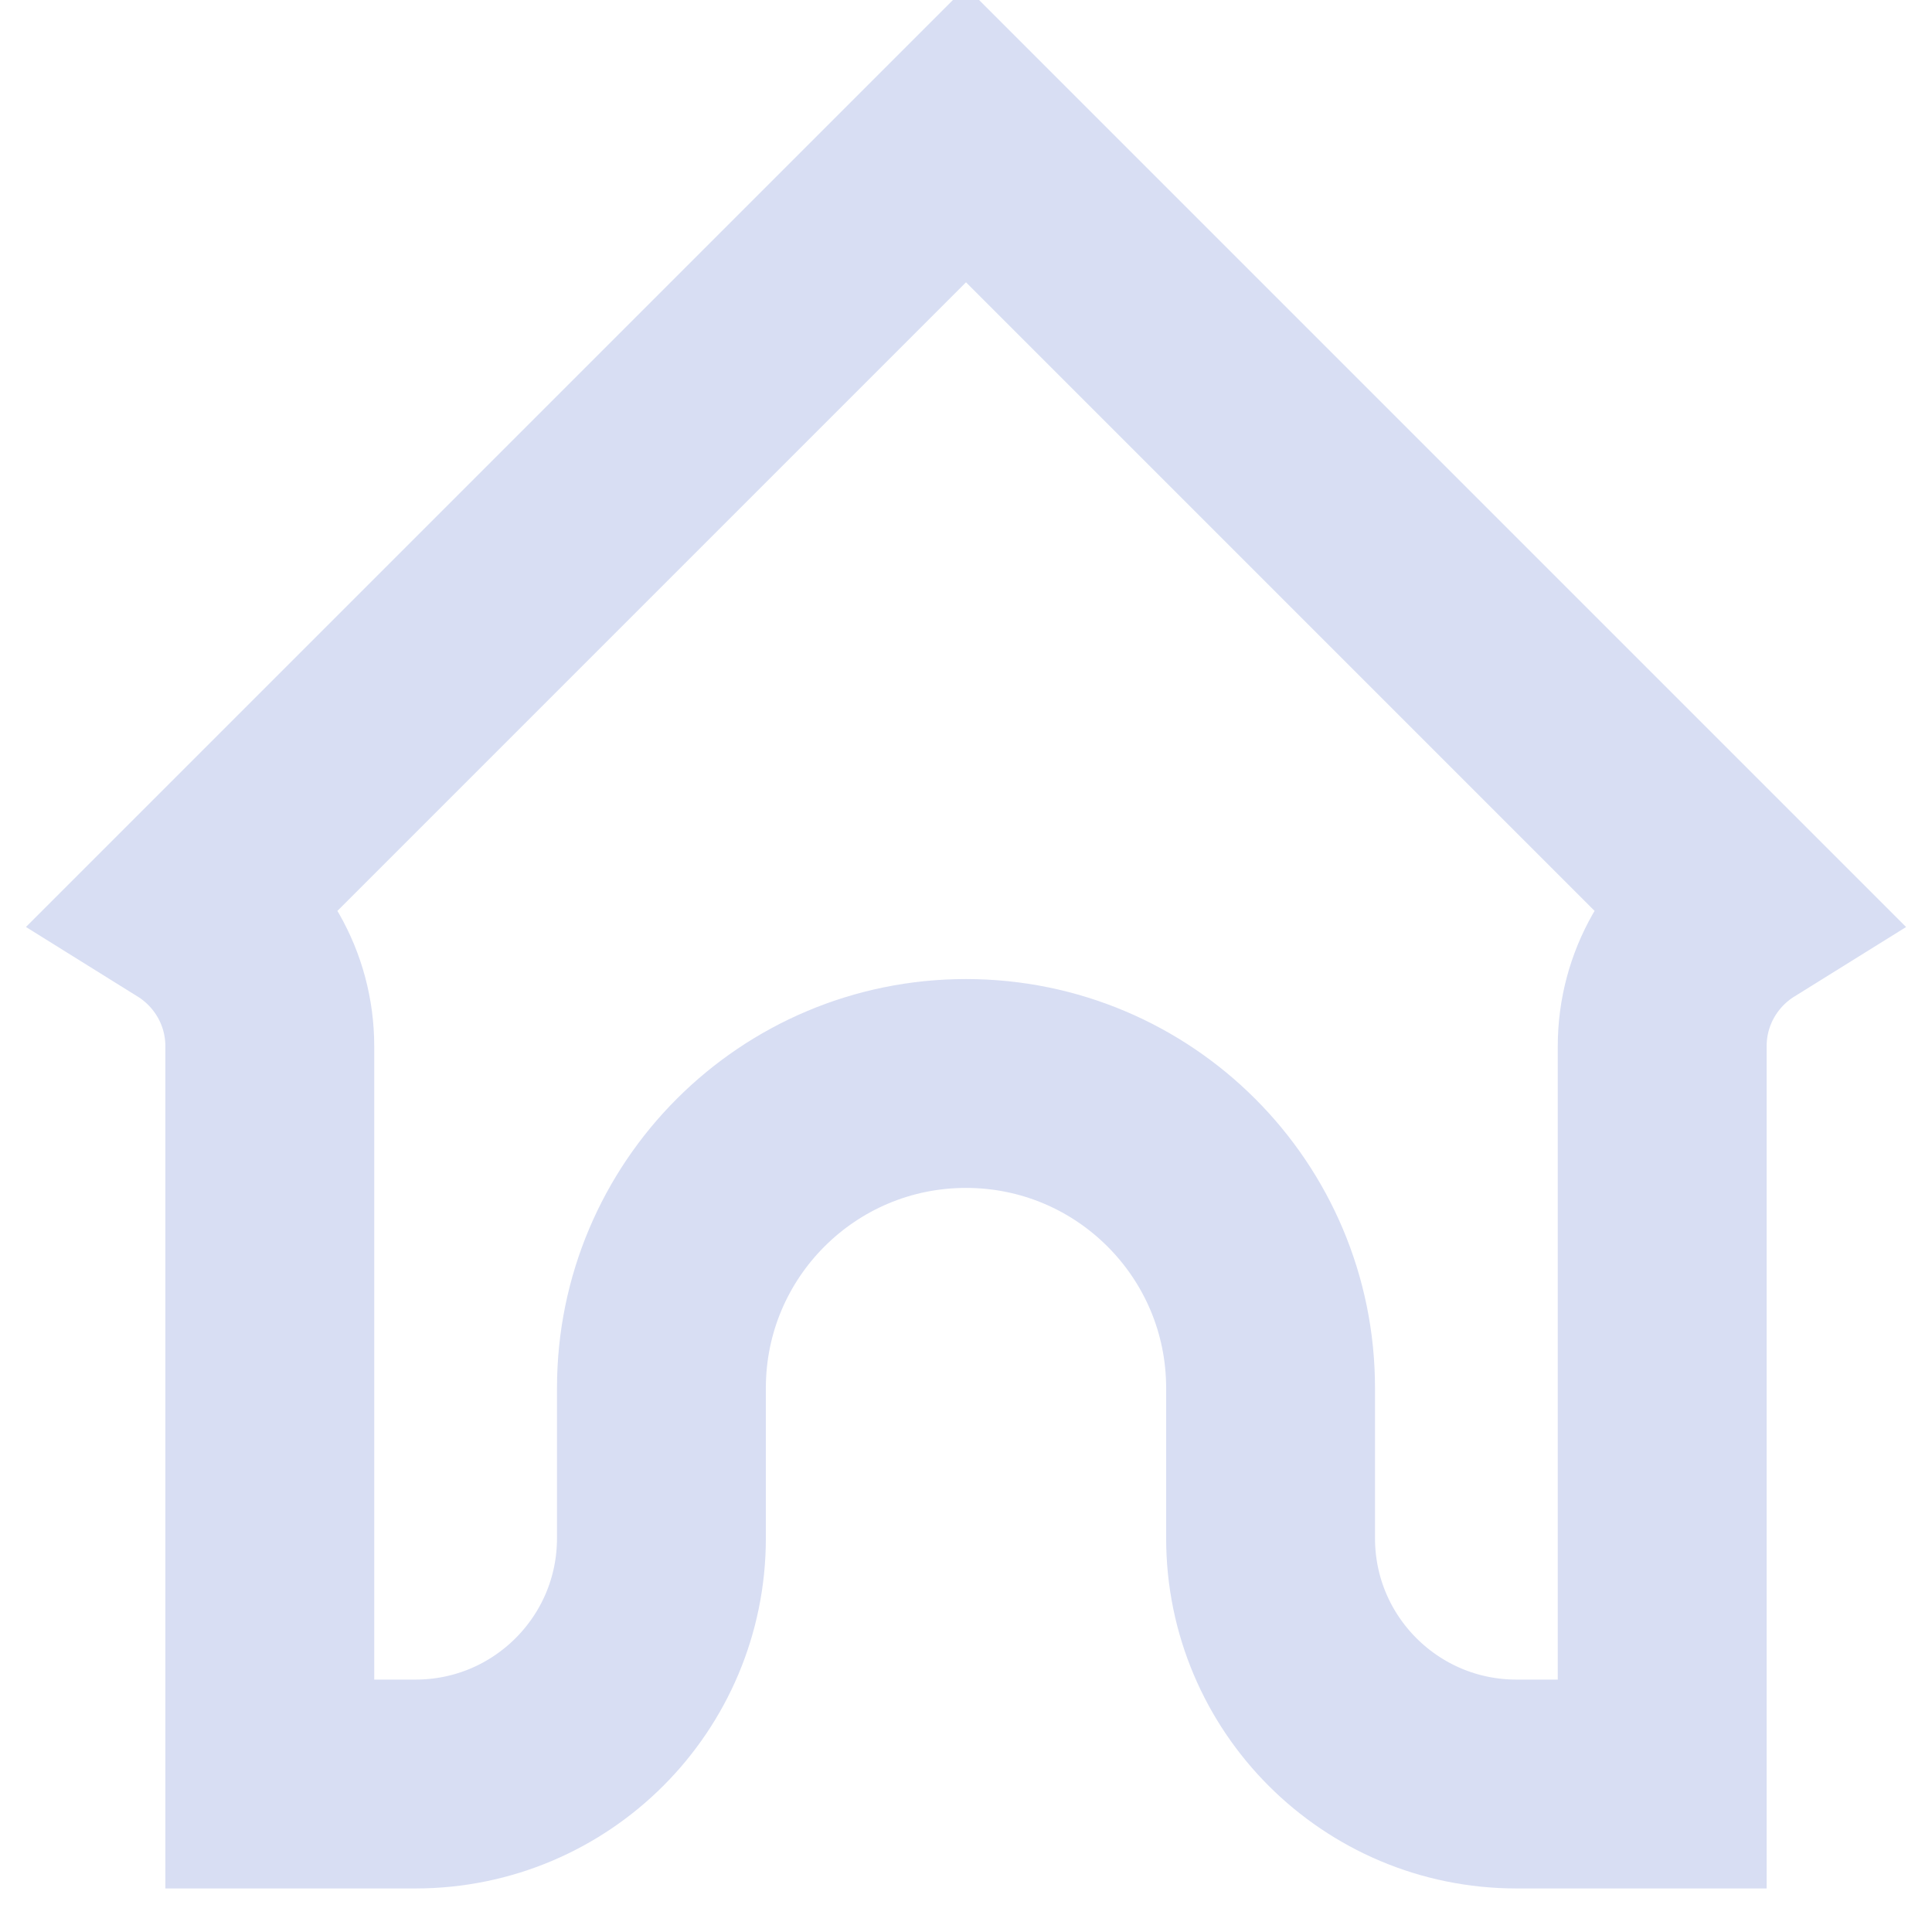 <svg width="37" height="37" viewBox="0 0 37 37" fill="none" xmlns="http://www.w3.org/2000/svg">
<path d="M5.167 20.039C5.167 18.919 4.577 17.937 3.692 17.386L18.5 2.578L33.308 17.386C32.422 17.937 31.833 18.919 31.833 20.039V34.166H29.042C26.441 34.166 24.333 32.059 24.333 29.458V26.583C24.333 23.361 21.722 20.75 18.5 20.75C15.278 20.75 12.667 23.361 12.667 26.583V29.458C12.667 32.059 10.559 34.166 7.958 34.166H5.167V20.039Z" stroke="#D8DEF3" stroke-width="4"/>
</svg>
